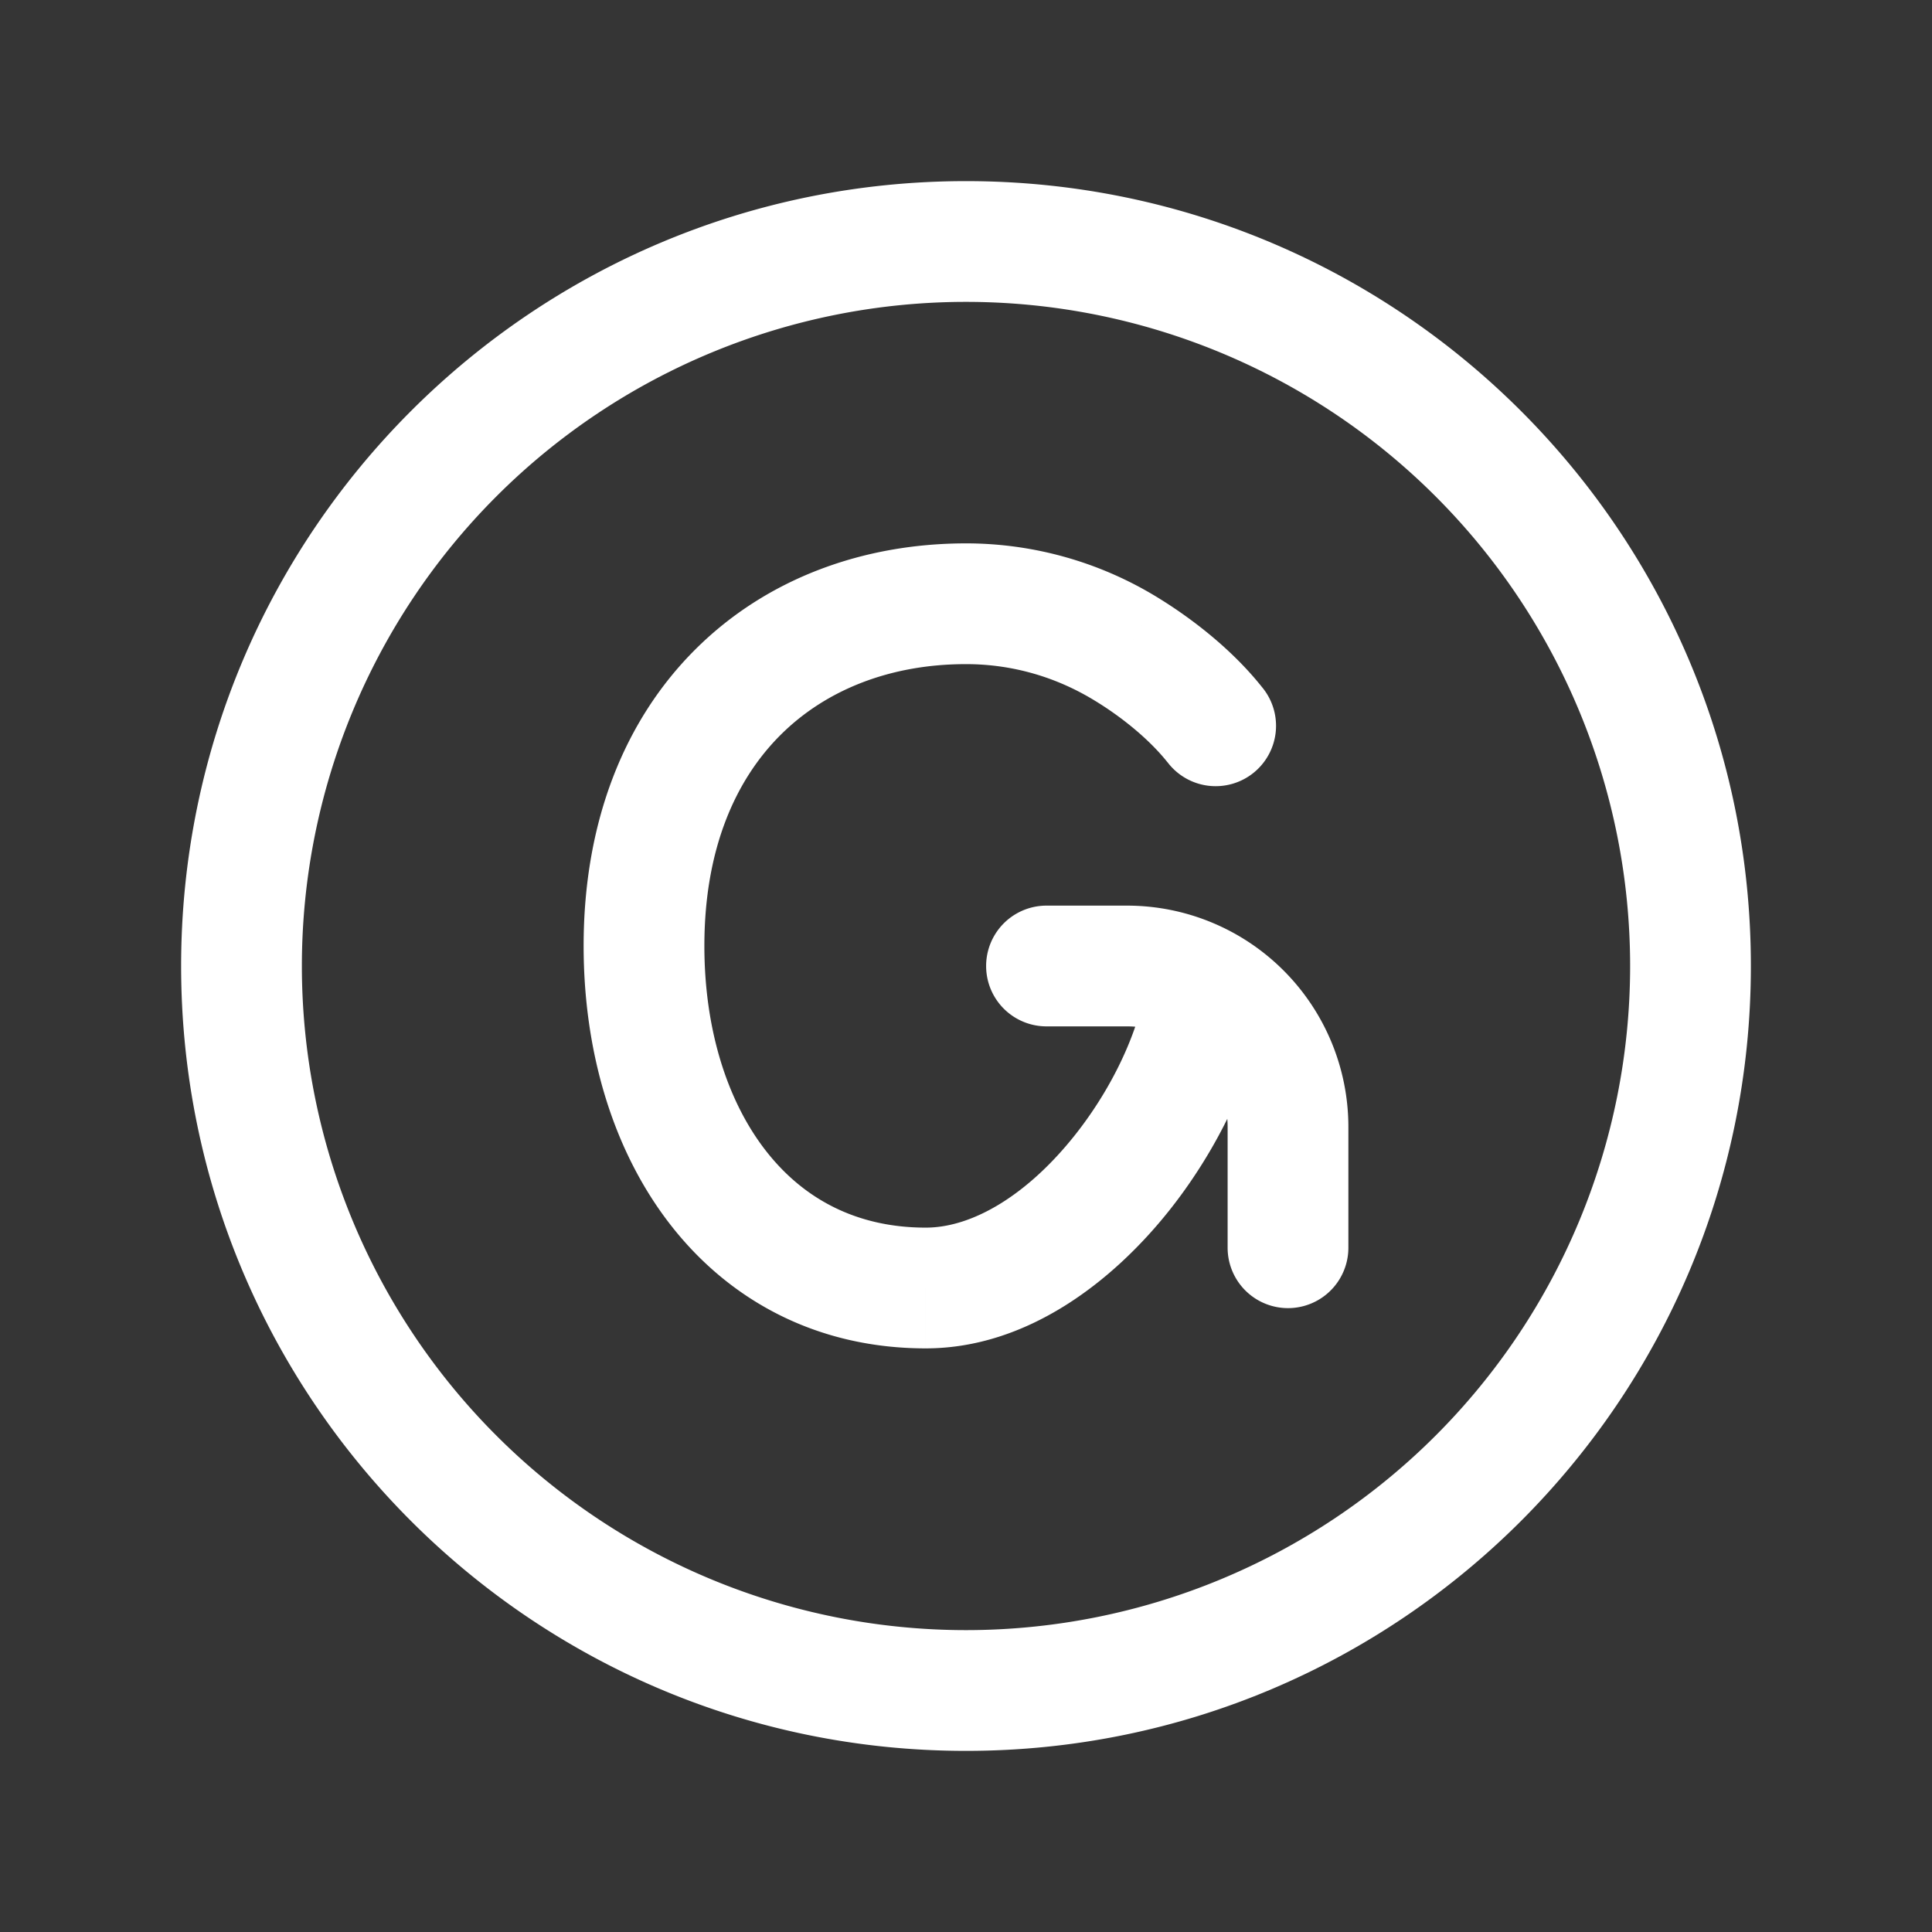 <svg xmlns="http://www.w3.org/2000/svg" width="24" height="24" fill="none"><rect width="100%" height="100%" fill="#333333" stroke="none"/><path fill="#fff" fill-opacity=".01" d="M24 0v24H0V0z"/><path fill="#FFFFFF" d="m14 8.069-.393.639zm.502 1.398a.75.75 0 1 0 1.173-.934zM13 11.25a.75.75 0 0 0 0 1.5zm2.25 4.25a.75.75 0 0 0 1.5 0zm5-3.5A8.25 8.25 0 0 1 12 20.25v1.5c5.385 0 9.75-4.365 9.75-9.75zM12 20.25A8.25 8.25 0 0 1 3.75 12h-1.5c0 5.385 4.365 9.75 9.75 9.75zM3.75 12A8.25 8.25 0 0 1 12 3.75v-1.5c-5.385 0-9.75 4.365-9.75 9.75zM12 3.75A8.25 8.25 0 0 1 20.25 12h1.5c0-5.385-4.365-9.75-9.75-9.75zm-.5 11.5c-.865 0-1.525-.362-1.987-.956-.475-.61-.763-1.5-.763-2.544h-1.5c0 1.303.357 2.538 1.08 3.466.736.945 1.826 1.534 3.17 1.534zm-2.75-3.5c0-1.207.389-2.067.95-2.624.565-.561 1.366-.876 2.3-.876v-1.5c-1.275 0-2.474.435-3.357 1.312-.886.88-1.393 2.145-1.393 3.688zM12 8.25c.584 0 1.132.165 1.607.458l.786-1.278A4.553 4.553 0 0 0 12 6.75zM14.25 12c0 .527-.316 1.367-.894 2.097-.582.735-1.264 1.153-1.856 1.153v1.5c1.259 0 2.327-.832 3.032-1.722.709-.895 1.218-2.055 1.218-3.028zm-.643-3.292c.312.19.66.465.895.76l1.173-.935c-.379-.476-.882-.857-1.282-1.103zM13 12.75h1v-1.5h-1zM15.25 14v1.5h1.5V14zM14 12.75c.69 0 1.25.56 1.25 1.25h1.5A2.75 2.75 0 0 0 14 11.25z"/></svg>
